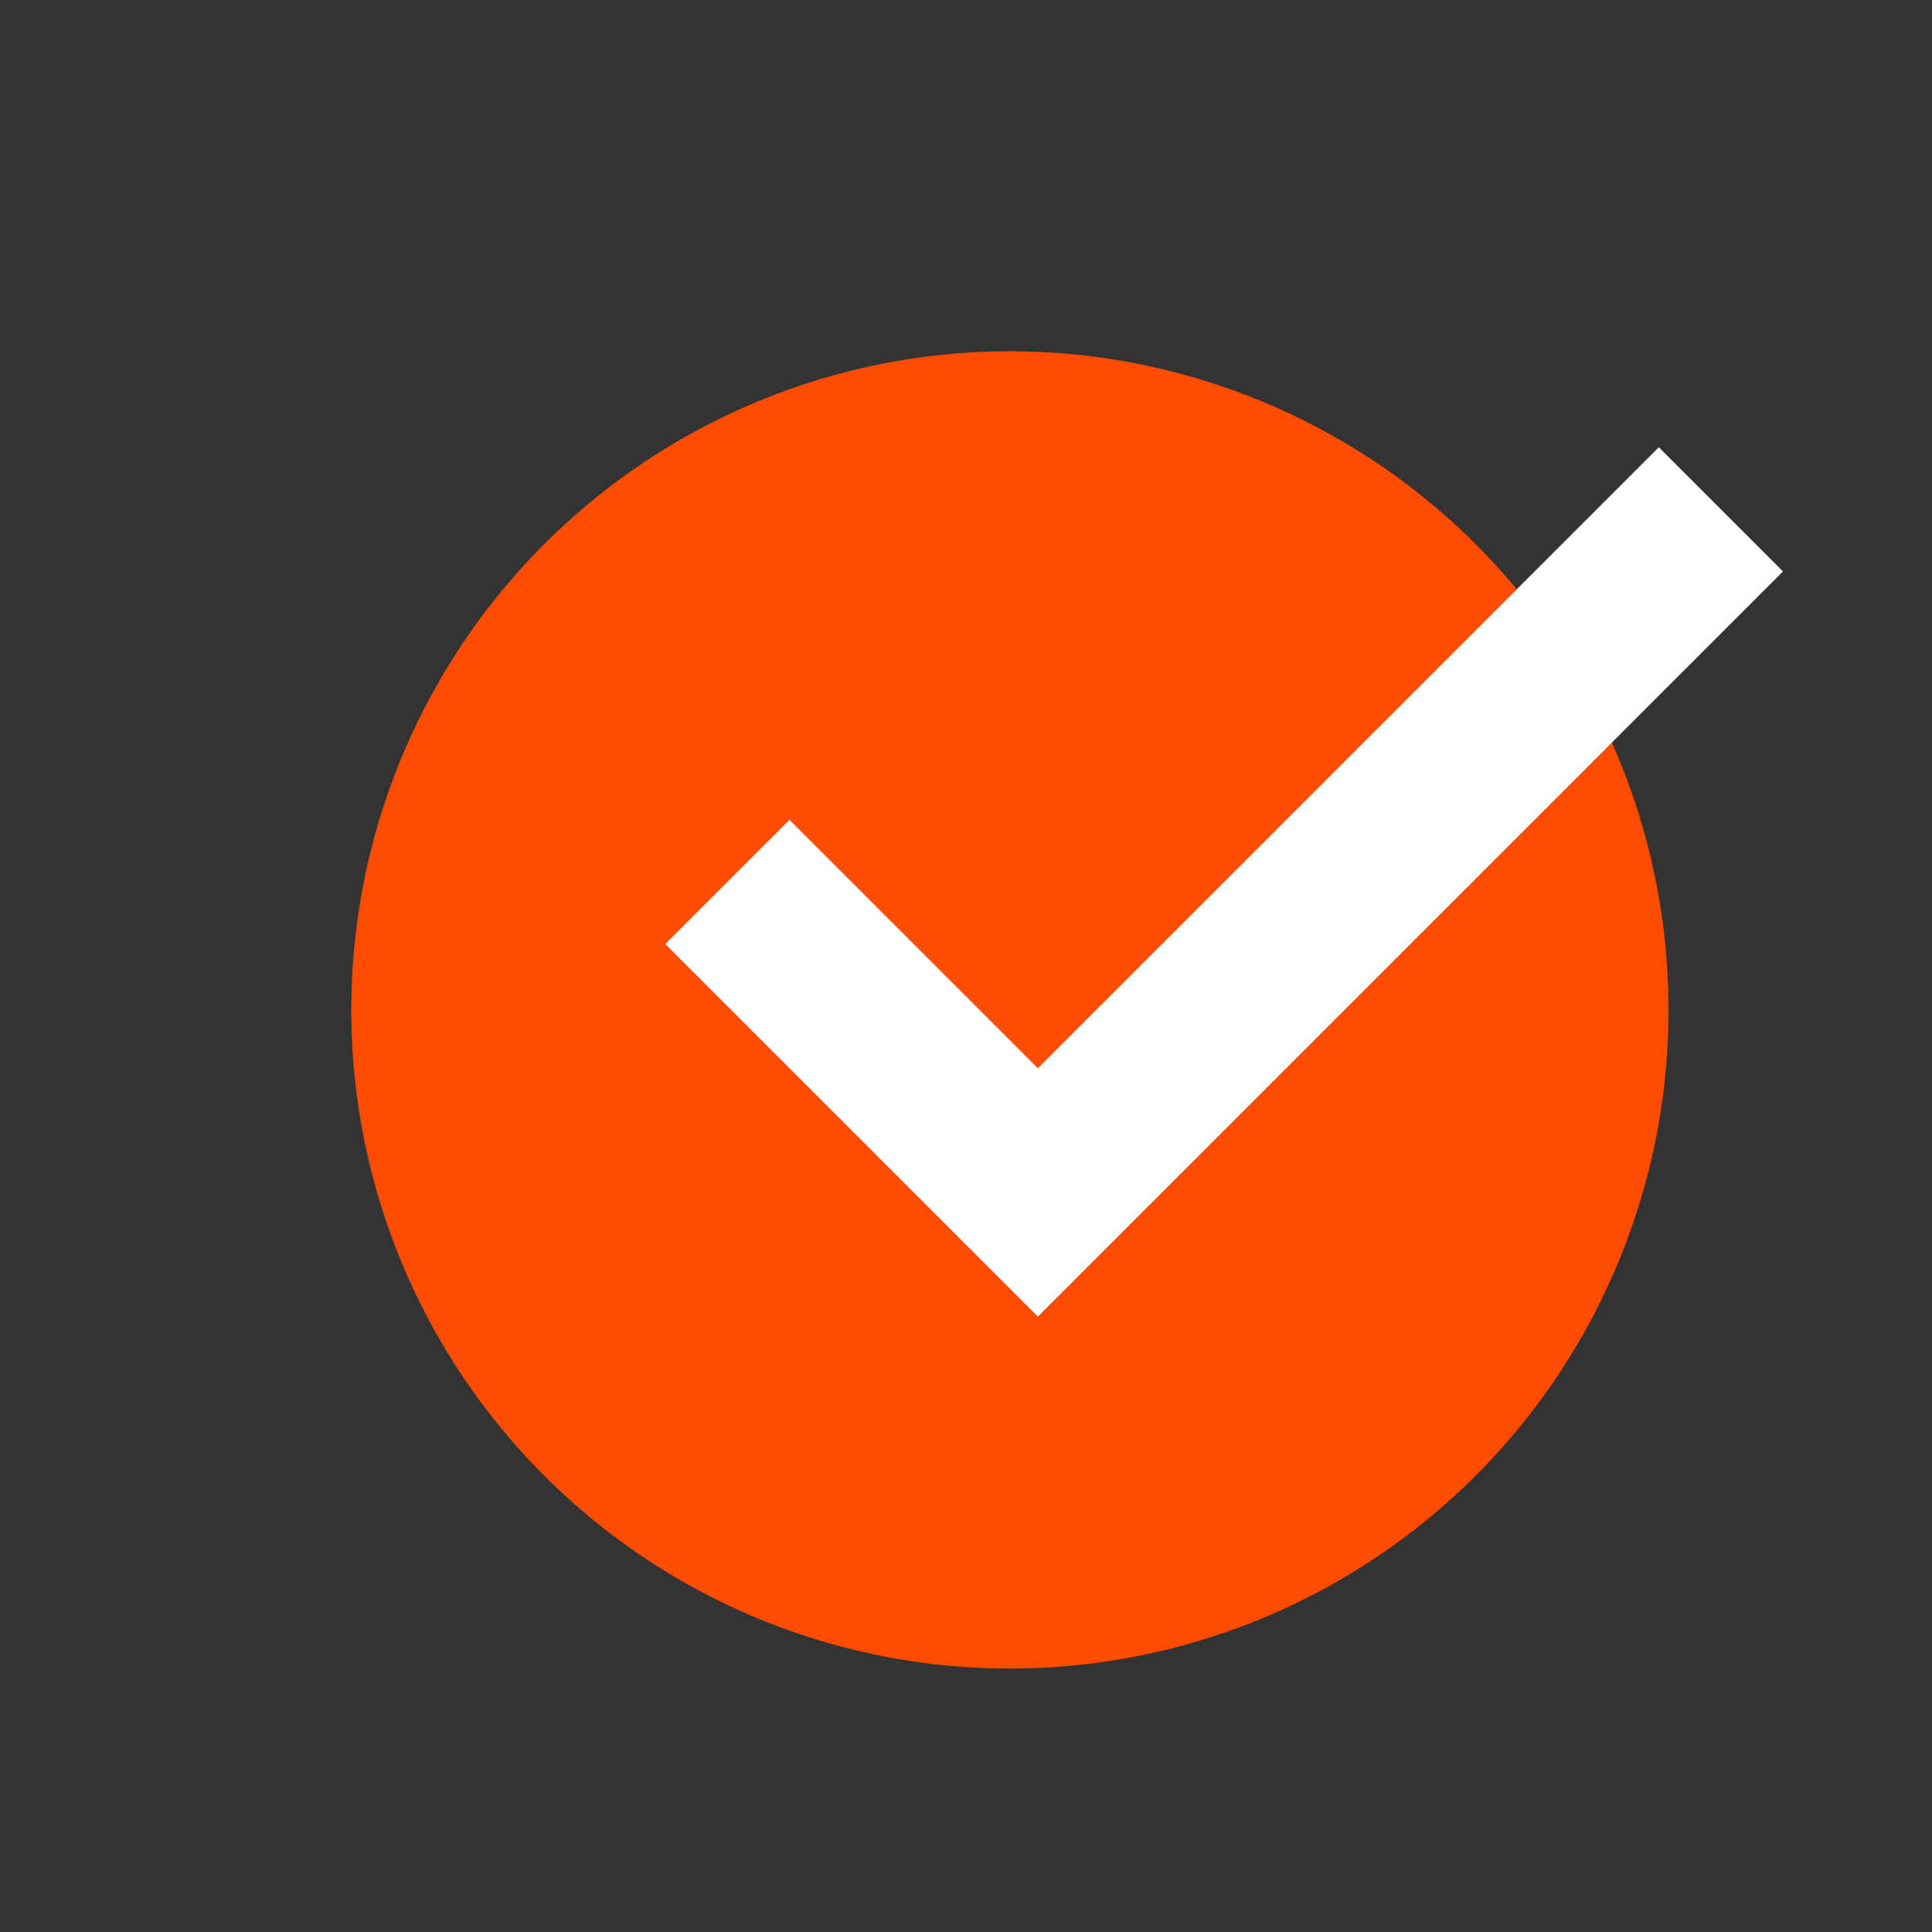 <svg xmlns="http://www.w3.org/2000/svg" width="22" height="22" viewBox="0 0 22 22">
  <rect x="0" y="0" width="22" height="22" fill="#333333" stroke="none"/>
  <g fill="none" fill-rule="evenodd">
    <circle cx="11.5" cy="11.5" r="7.5" fill="#FF4C00"/>
    <polyline stroke="#FFFFFF" stroke-width="2" points="11.439 13.422 16.439 13.422 16.439 2.422" transform="rotate(45 13.94 7.922)"/>
  </g>
</svg>
